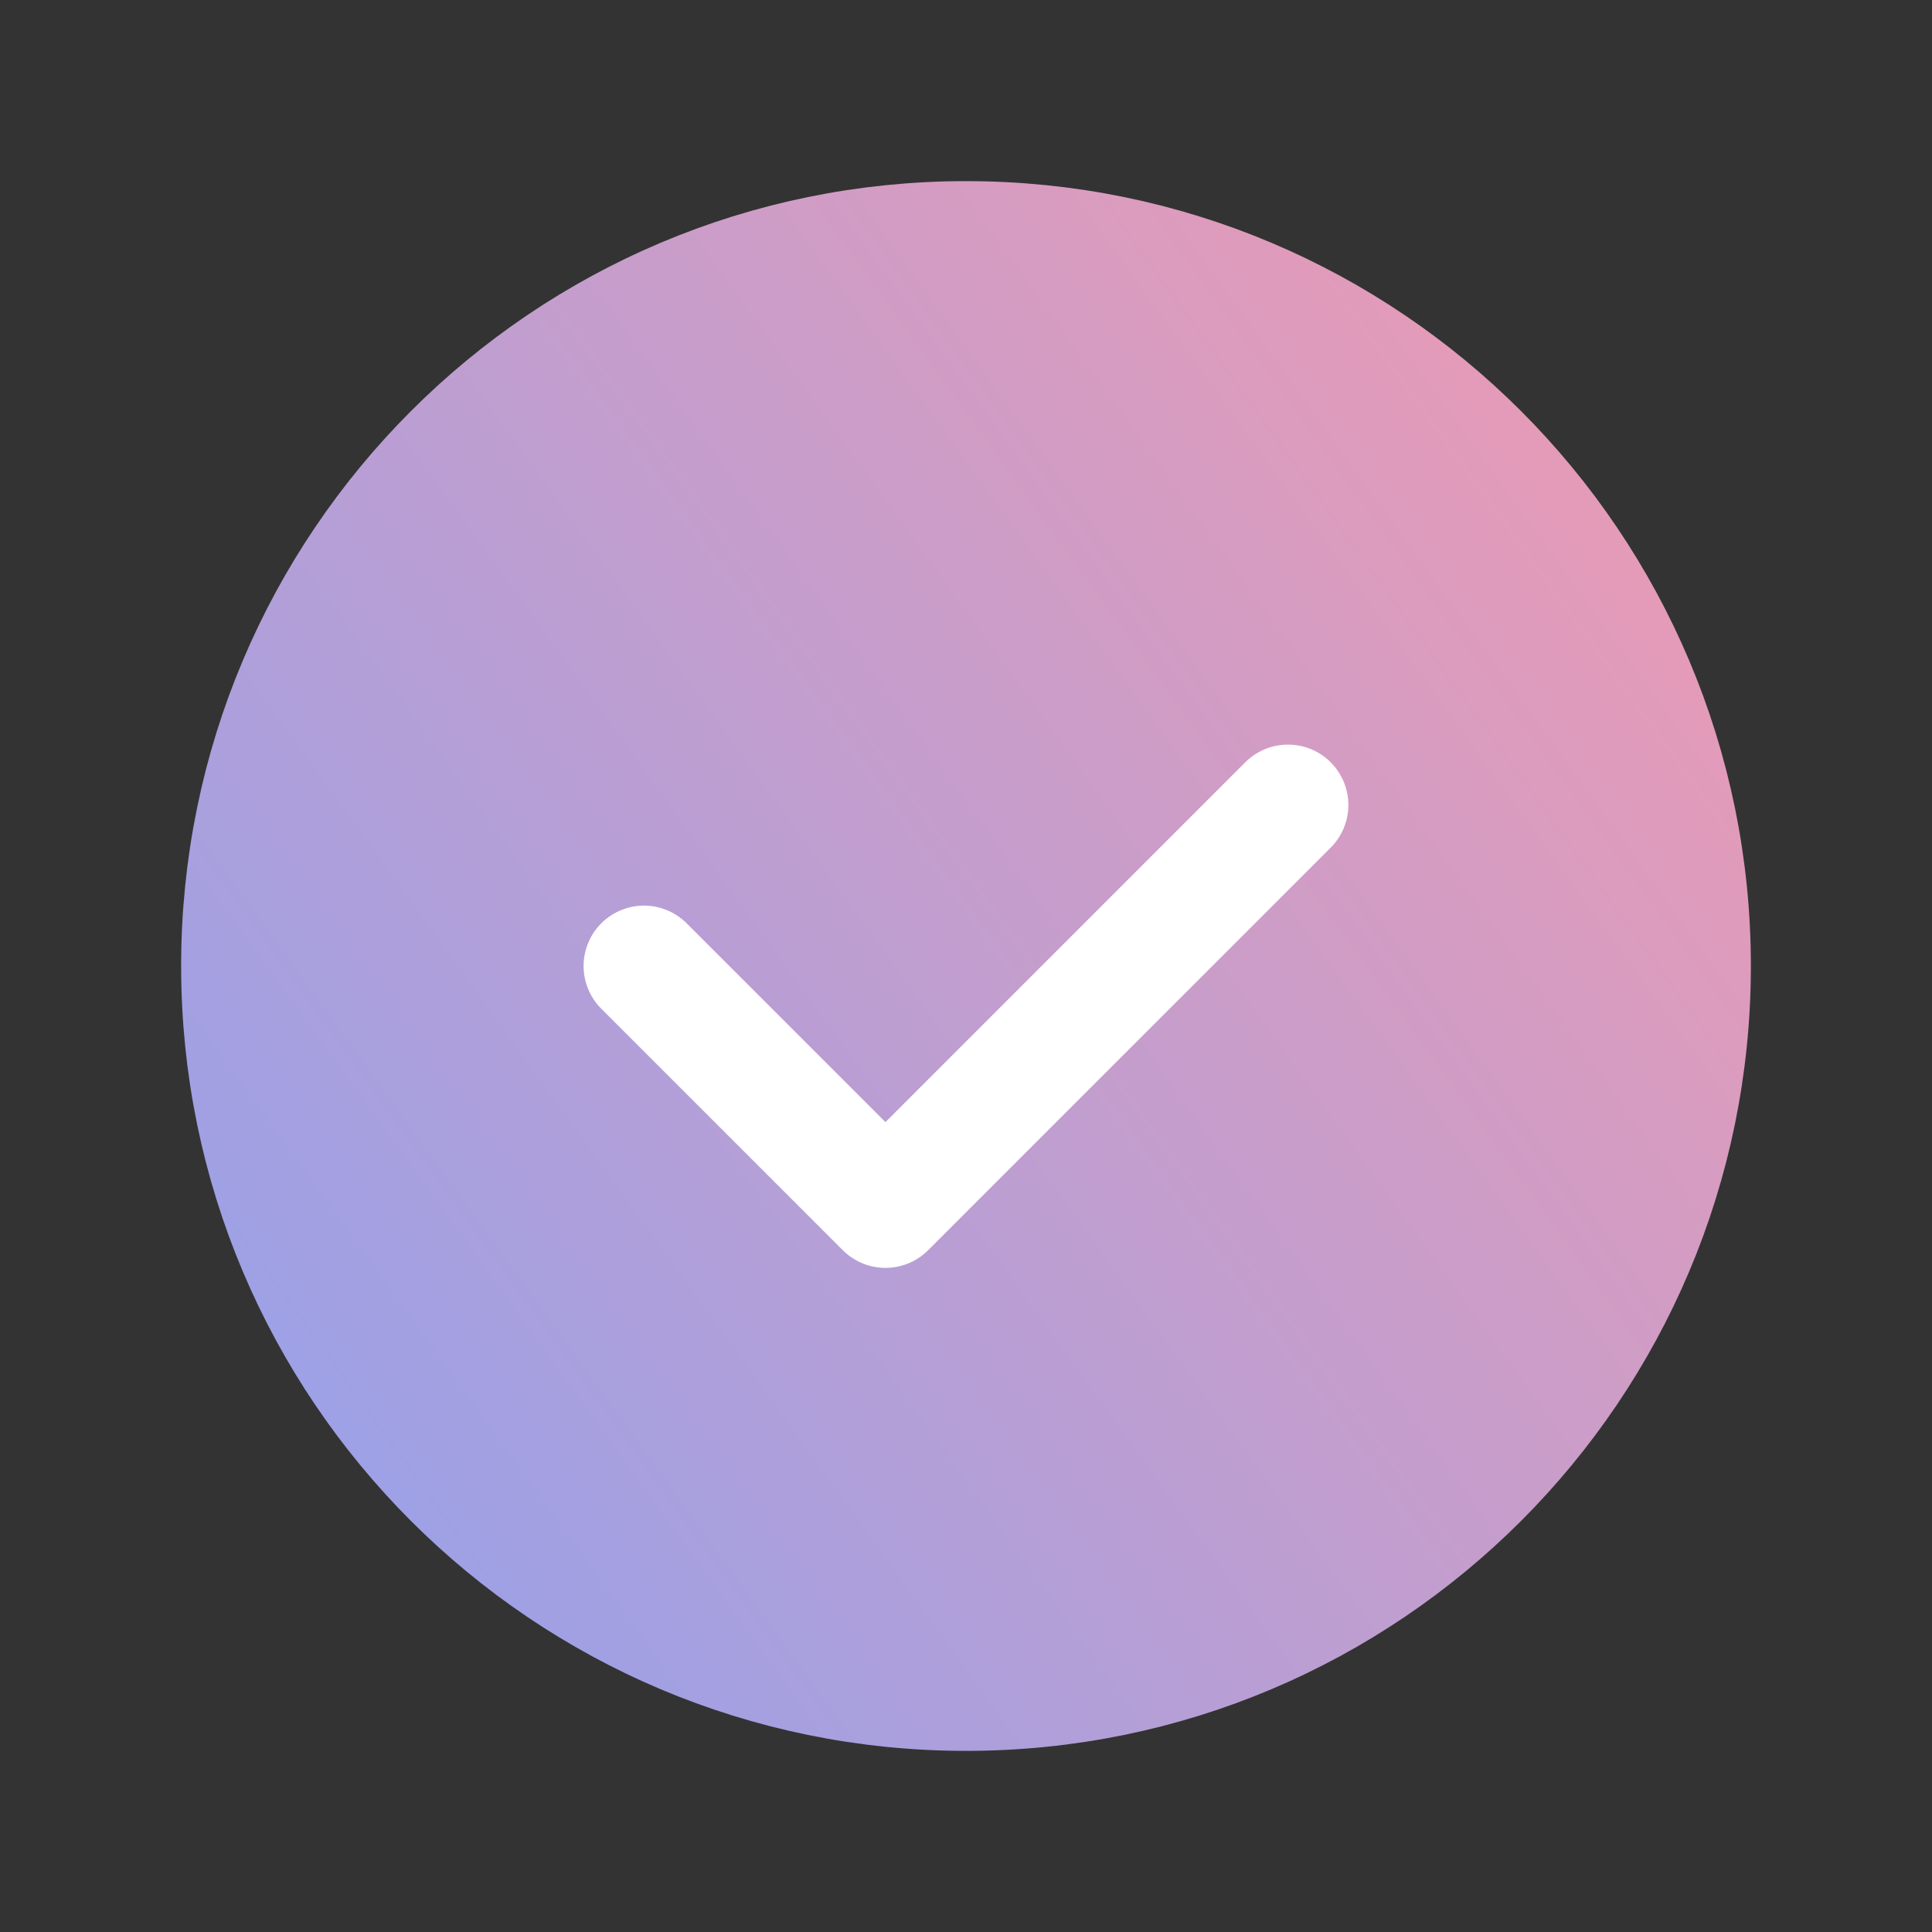 <svg width="32" height="32" viewBox="0 0 32 32" fill="none" xmlns="http://www.w3.org/2000/svg">
<rect x="0" y="0" width="32" height="32" fill="#333333" stroke="none"/>
<path d="M4 16C4 9.373 9.373 4 16 4C22.628 4 28 9.373 28 16C28 22.628 22.628 28 16 28C9.373 28 4 22.628 4 16Z" fill="url(#paint0_linear_3975_51670)" stroke="url(#paint1_linear_3975_51670)" stroke-width="2" stroke-linecap="round"/>
<path d="M10.666 16L14.666 20L21.333 13.333" stroke="white" stroke-width="2" stroke-linecap="round" stroke-linejoin="round"/>
<defs>
<linearGradient id="paint0_linear_3975_51670" x1="28" y1="4.512" x2="-7.938" y2="30.501" gradientUnits="userSpaceOnUse">
<stop stop-color="#EE9AB2"/>
<stop offset="1" stop-color="#75A4FF"/>
</linearGradient>
<linearGradient id="paint1_linear_3975_51670" x1="28" y1="4.512" x2="-7.938" y2="30.501" gradientUnits="userSpaceOnUse">
<stop stop-color="#EE9AB2"/>
<stop offset="1" stop-color="#75A4FF"/>
</linearGradient>
</defs>
</svg>

